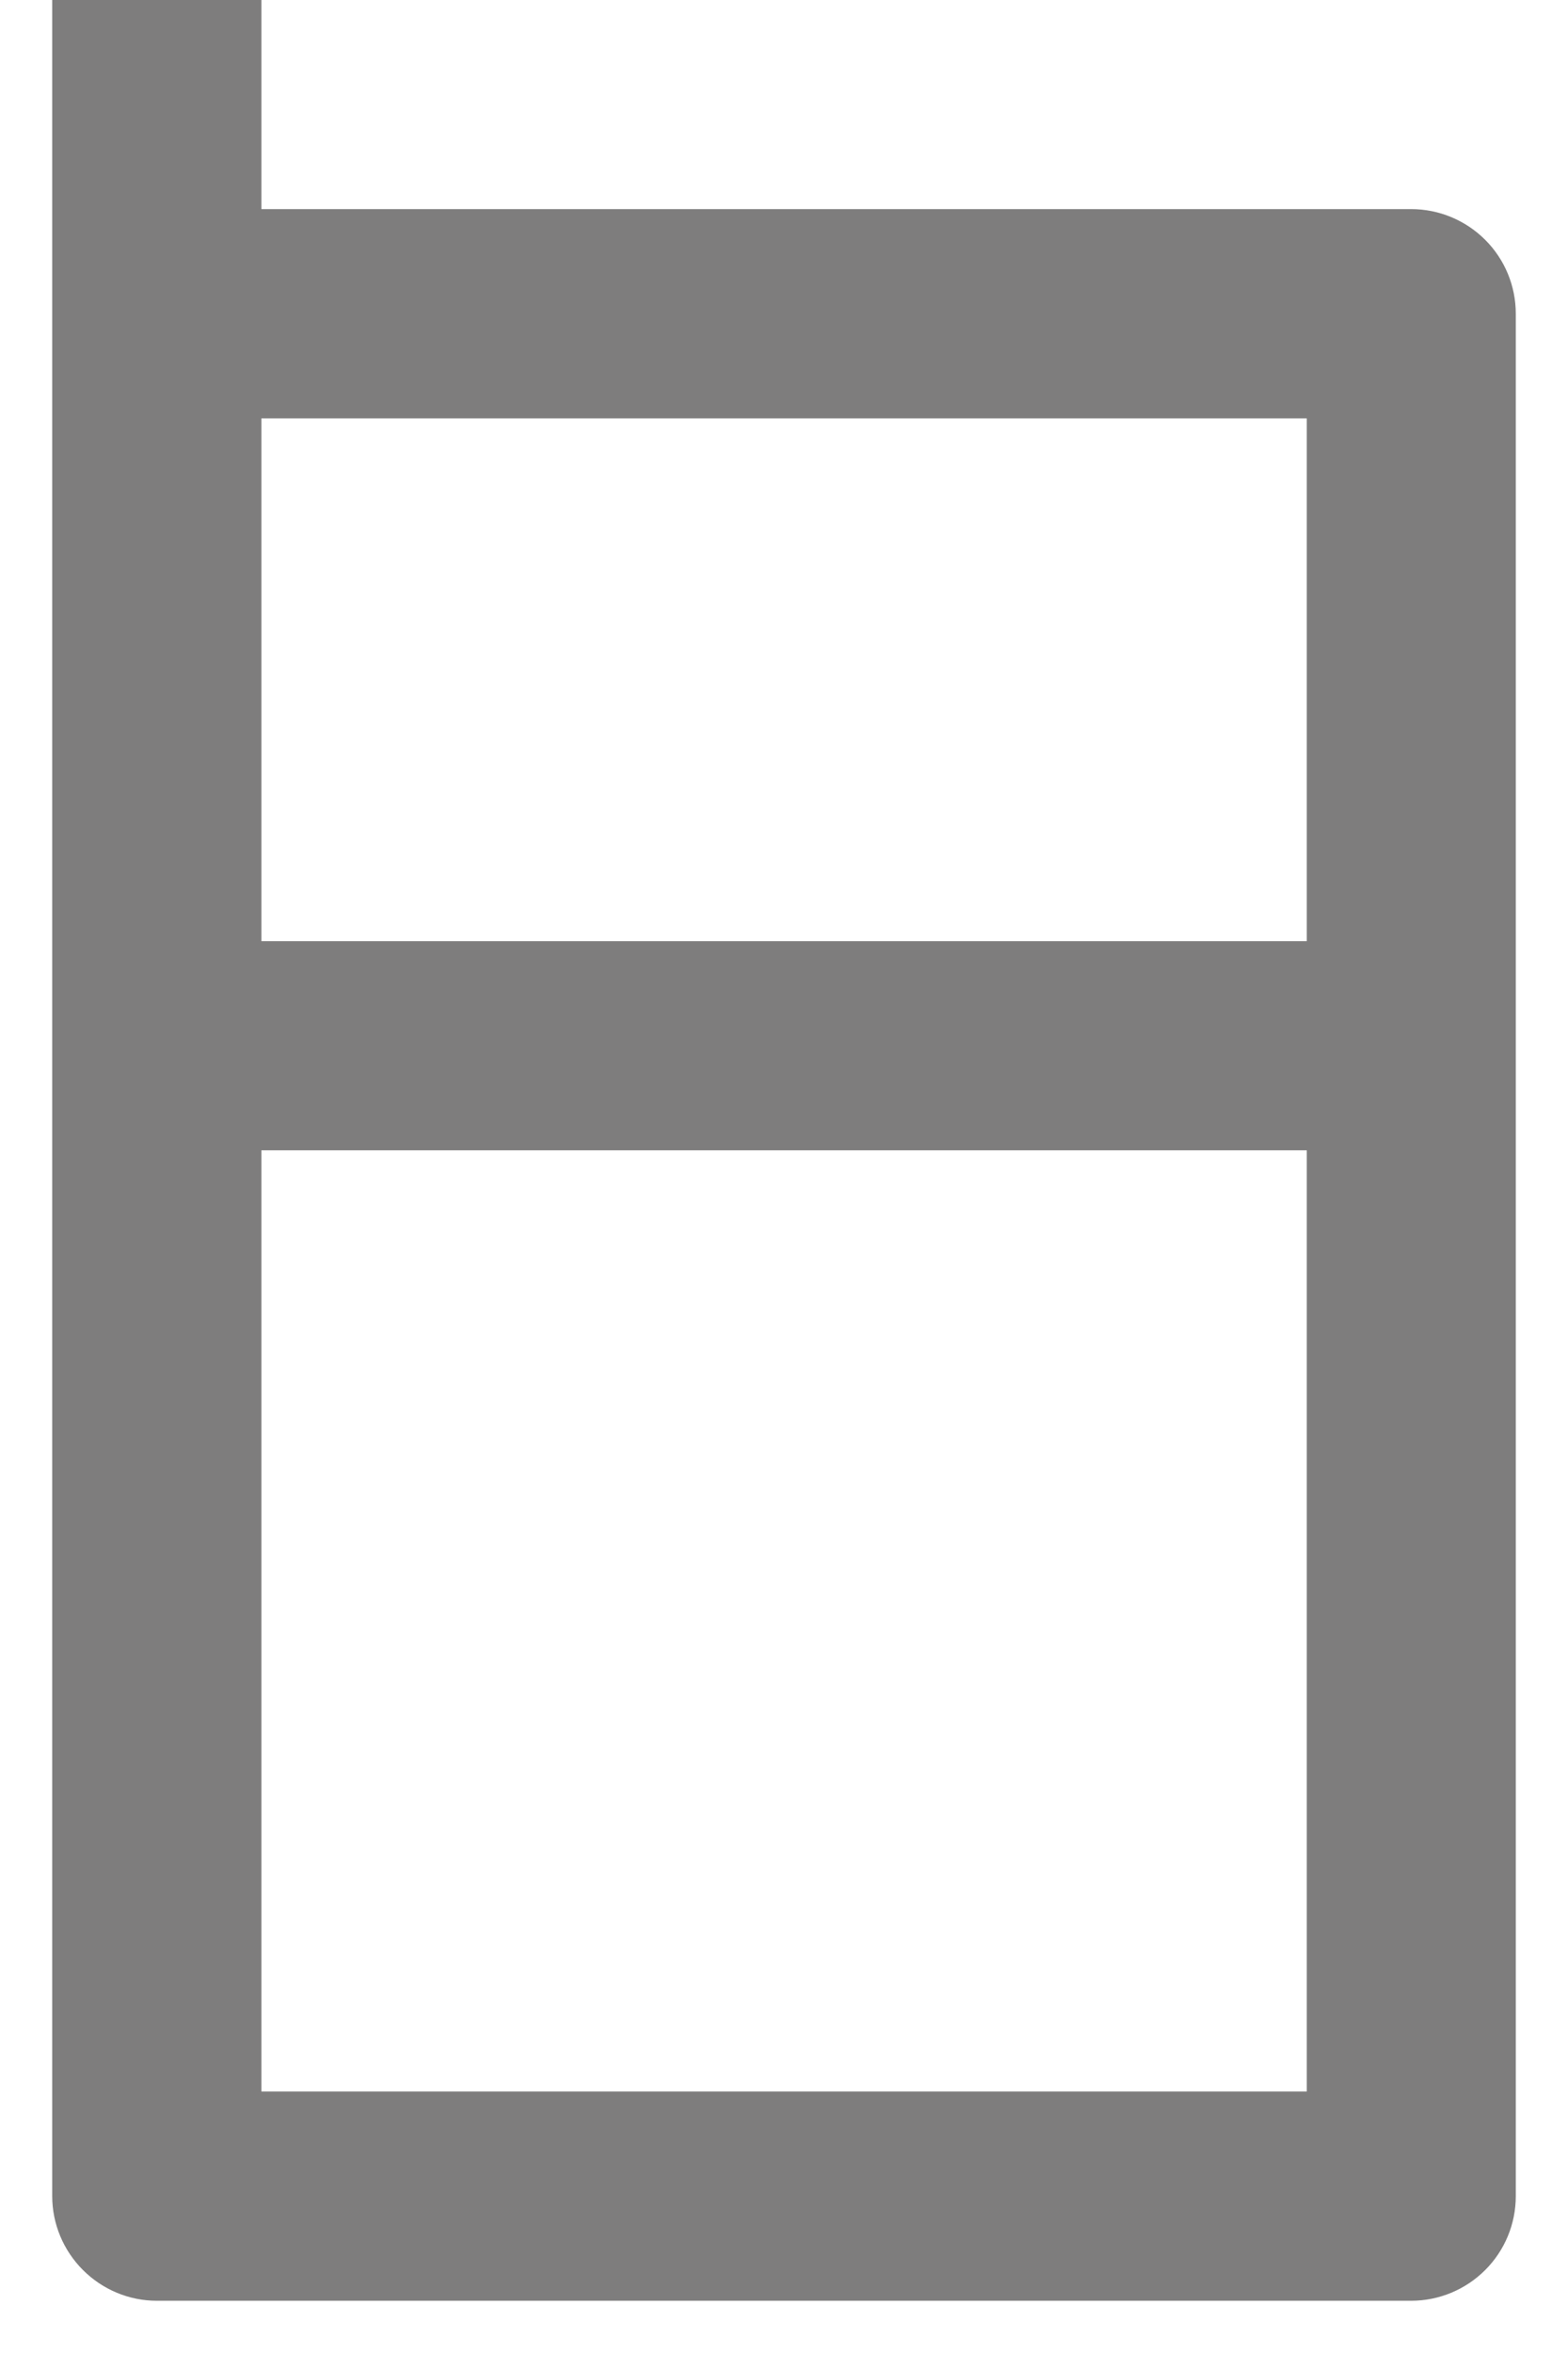 <svg width="10" height="15" viewBox="0 0 10 15" fill="none" xmlns="http://www.w3.org/2000/svg">
<path d="M1.667 1.333H9C9.177 1.333 9.347 1.404 9.472 1.529C9.597 1.654 9.667 1.823 9.667 2V14C9.667 14.177 9.597 14.346 9.472 14.471C9.347 14.596 9.177 14.667 9 14.667H1C0.823 14.667 0.654 14.596 0.529 14.471C0.404 14.346 0.333 14.177 0.333 14V0H1.667V1.333ZM1.667 6H8.334V2.667H1.667V6ZM1.667 7.333V13.333H8.334V7.333H1.667Z" fill="#7E7D7D"/>
</svg>
